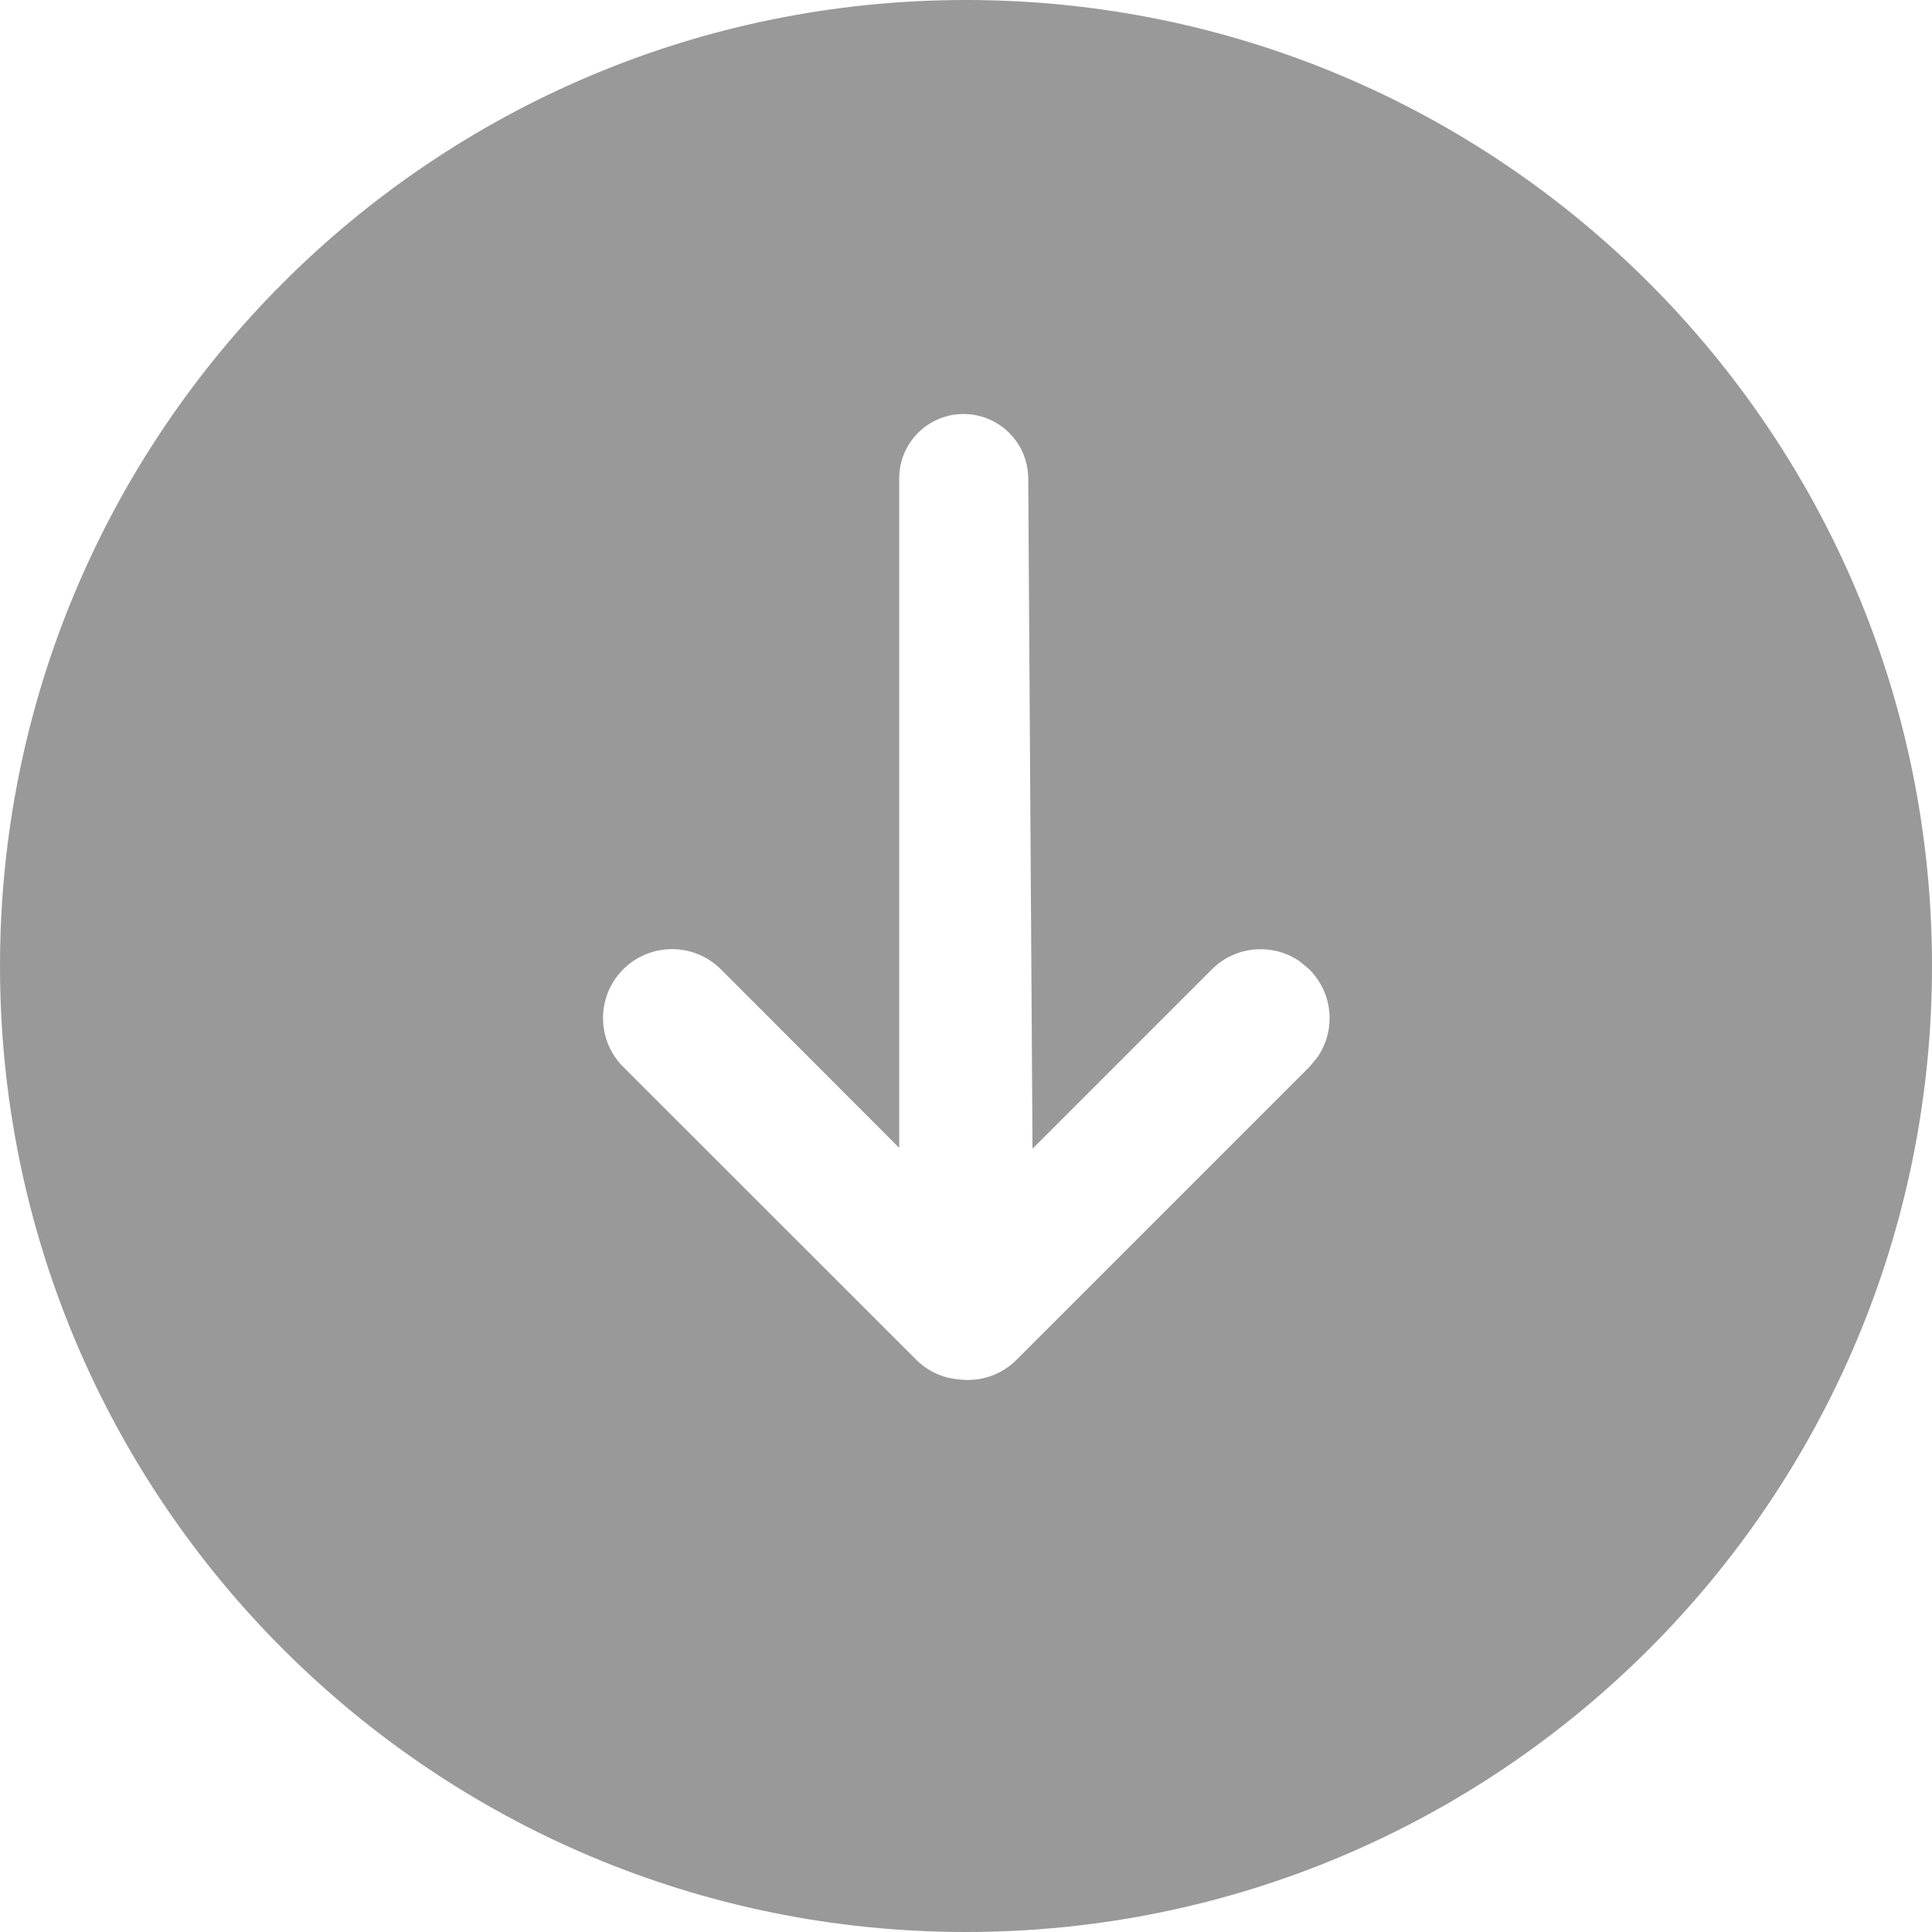 <?xml version="1.0" encoding="UTF-8"?>
<svg width="14px" height="14px" viewBox="0 0 14 14" version="1.1" xmlns="http://www.w3.org/2000/svg" xmlns:xlink="http://www.w3.org/1999/xlink">
    <title>已经下线</title>
    <g id="设计方案" stroke="none" stroke-width="1" fill="none" fill-rule="evenodd">
        <path d="M7,0 C10.866,0 14,3.134 14,7 C14,10.866 10.866,14 7,14 C3.134,14 0,10.866 0,7 C0,3.134 3.134,0 7,0 Z M6.979,9.998 L7.005,10 L7.008,10 L7.03,9.999 L7.056,9.998 C7.17,9.988 7.28,9.94 7.367,9.853 L7.367,9.853 L9.488,7.732 L9.546,7.662 C9.681,7.468 9.662,7.198 9.488,7.025 L9.488,7.025 L9.419,6.967 C9.224,6.832 8.955,6.851 8.781,7.025 L8.781,7.025 L7.482,8.324 L7.451,3.466 C7.449,3.208 7.24,3 6.982,3 C6.725,3 6.516,3.209 6.516,3.466 L6.516,3.466 L6.516,8.318 L5.224,7.024 C5.028,6.829 4.712,6.829 4.516,7.024 C4.321,7.219 4.321,7.536 4.516,7.731 L4.516,7.731 L6.638,9.852 C6.714,9.929 6.81,9.976 6.91,9.991 L6.91,9.991 L6.949,9.996 L6.976,9.998 L6.965,9.998 L7.005,10 L6.976,9.998 L6.979,9.998 Z" id="已经下线" fill="#999999" fill-rule="nonzero"></path>
    </g>
</svg>